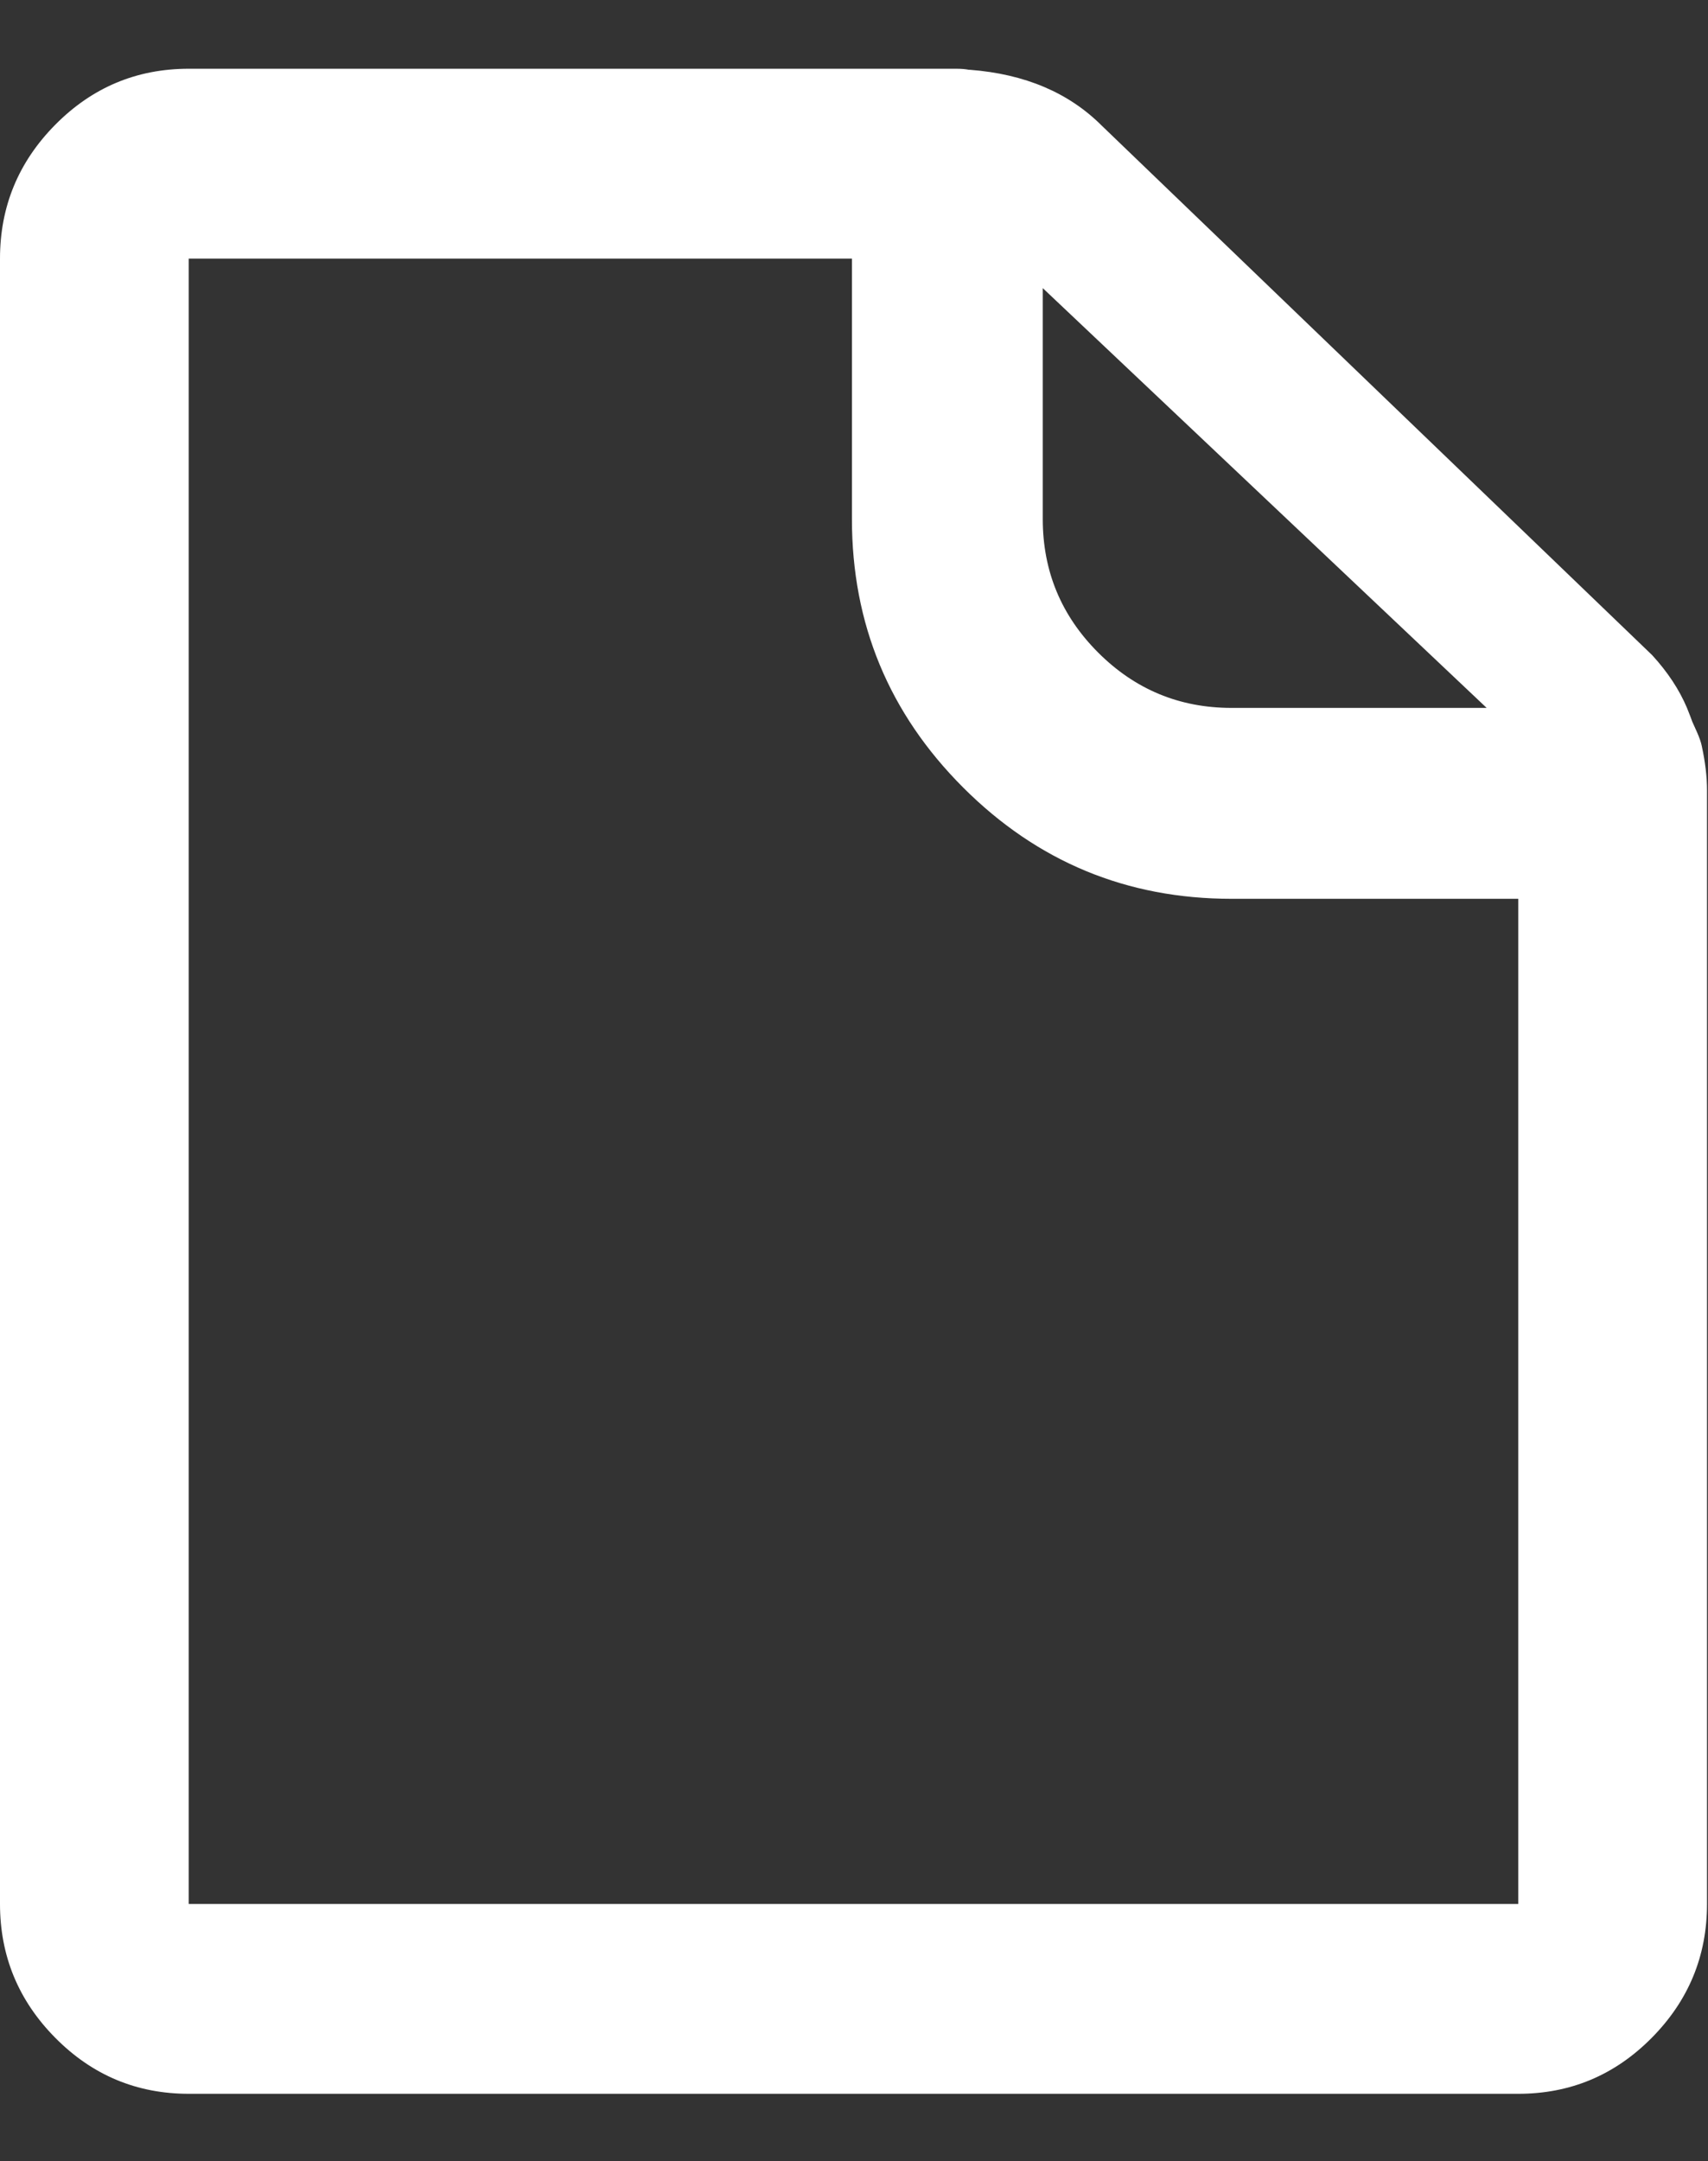 <svg viewBox="0 0 790.527 1000" xmlns="http://www.w3.org/2000/svg"><rect x="0" y="0" width="790.527" height="1000" fill="#333333" stroke="none"/><path fill="white" d="M0 880.928v-761.28q0 -36.112 25.62 -61.976t61.732 -25.864h355.264q3.416 0 5.856 .488h.488q38.064 2.928 61 25.864l254.736 244.976q10.736 11.712 16.104 24.4 1.952 4.88 2.44 6.344 .488 .976 2.196 4.88t2.196 6.344q2.44 11.224 2.44 20.496v515.328q0 36.112 -25.62 61.976t-61.732 25.864h-615.368q-36.112 0 -61.732 -25.864t-25.62 -61.976zm87.352 0h615.368v-465.064h-132.736q-72.712 0 -124.196 -51.484t-51.484 -124.196v-120.536h-306.952v761.28zm395.28 -640.744q0 36.112 25.62 61.732t61.732 25.62h118.096l-205.448 -194.224v106.872z"/></svg>
